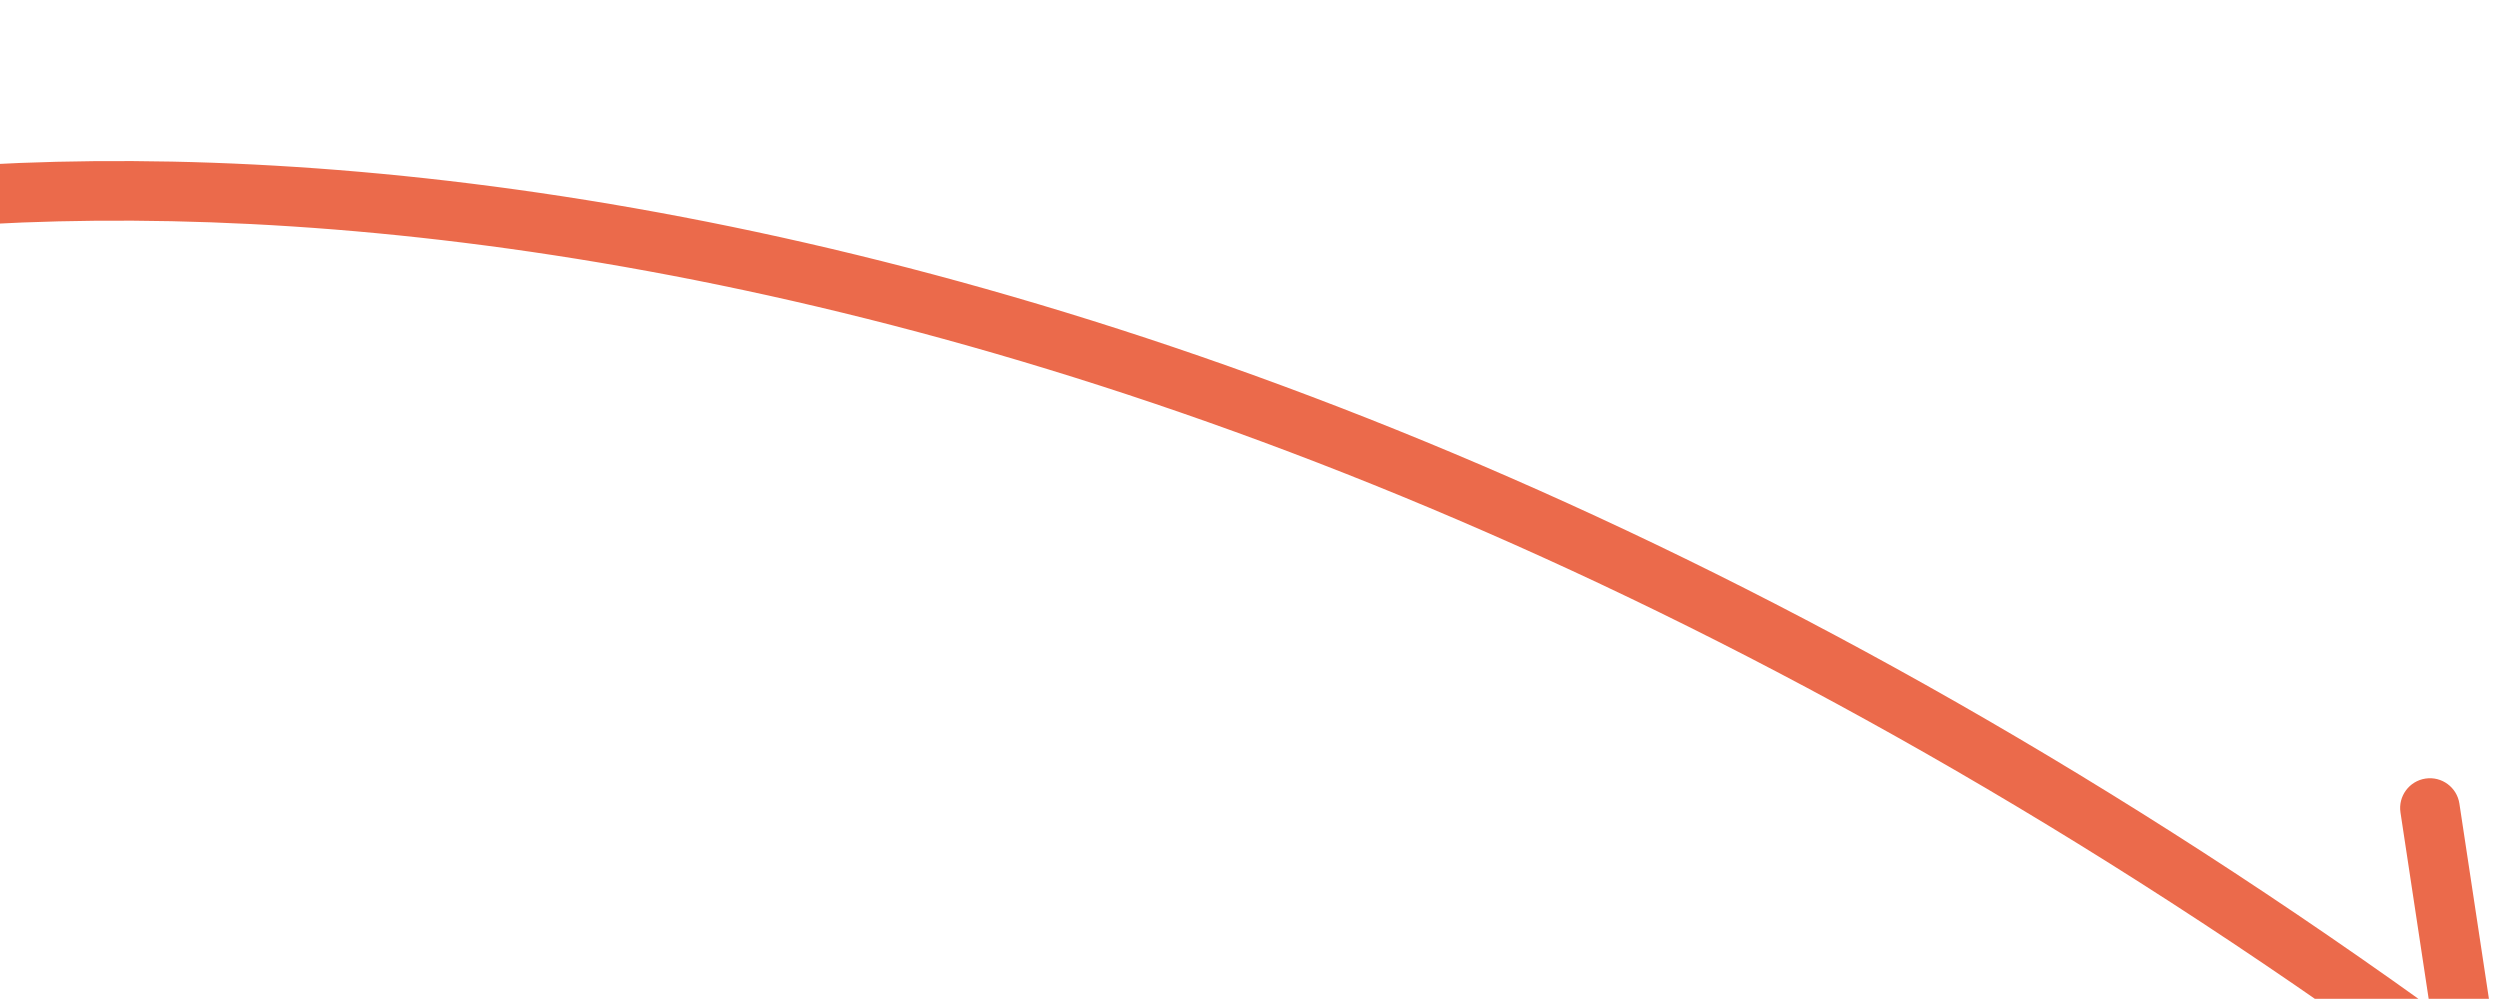 <svg width="1259" height="503" viewBox="0 0 1259 503" fill="none" xmlns="http://www.w3.org/2000/svg">
<path d="M-241.618 131.524C-245.093 139.045 -241.813 147.958 -234.292 151.432L-111.74 208.053C-104.22 211.528 -95.306 208.248 -91.832 200.727C-88.357 193.207 -91.637 184.294 -99.157 180.819L-208.093 130.49L-157.763 21.554C-154.289 14.034 -157.569 5.121 -165.089 1.646C-172.609 -1.828 -181.523 1.451 -184.997 8.972L-241.618 131.524ZM1246.15 555.234C1254.34 553.995 1259.98 546.351 1258.74 538.16L1238.55 404.678C1237.31 396.487 1229.66 390.851 1221.47 392.09C1213.28 393.329 1207.64 400.973 1208.88 409.165L1226.83 527.815L1108.18 545.762C1099.99 547.001 1094.35 554.645 1095.59 562.836C1096.83 571.027 1104.48 576.663 1112.67 575.424L1246.15 555.234ZM-222.821 151.892C-22.519 78.186 554.835 51.035 1235 552.476L1252.81 528.329C566.043 22.027 -21.767 45.943 -233.181 123.738L-222.821 151.892Z" fill="#EB6A4B"/>
</svg>
